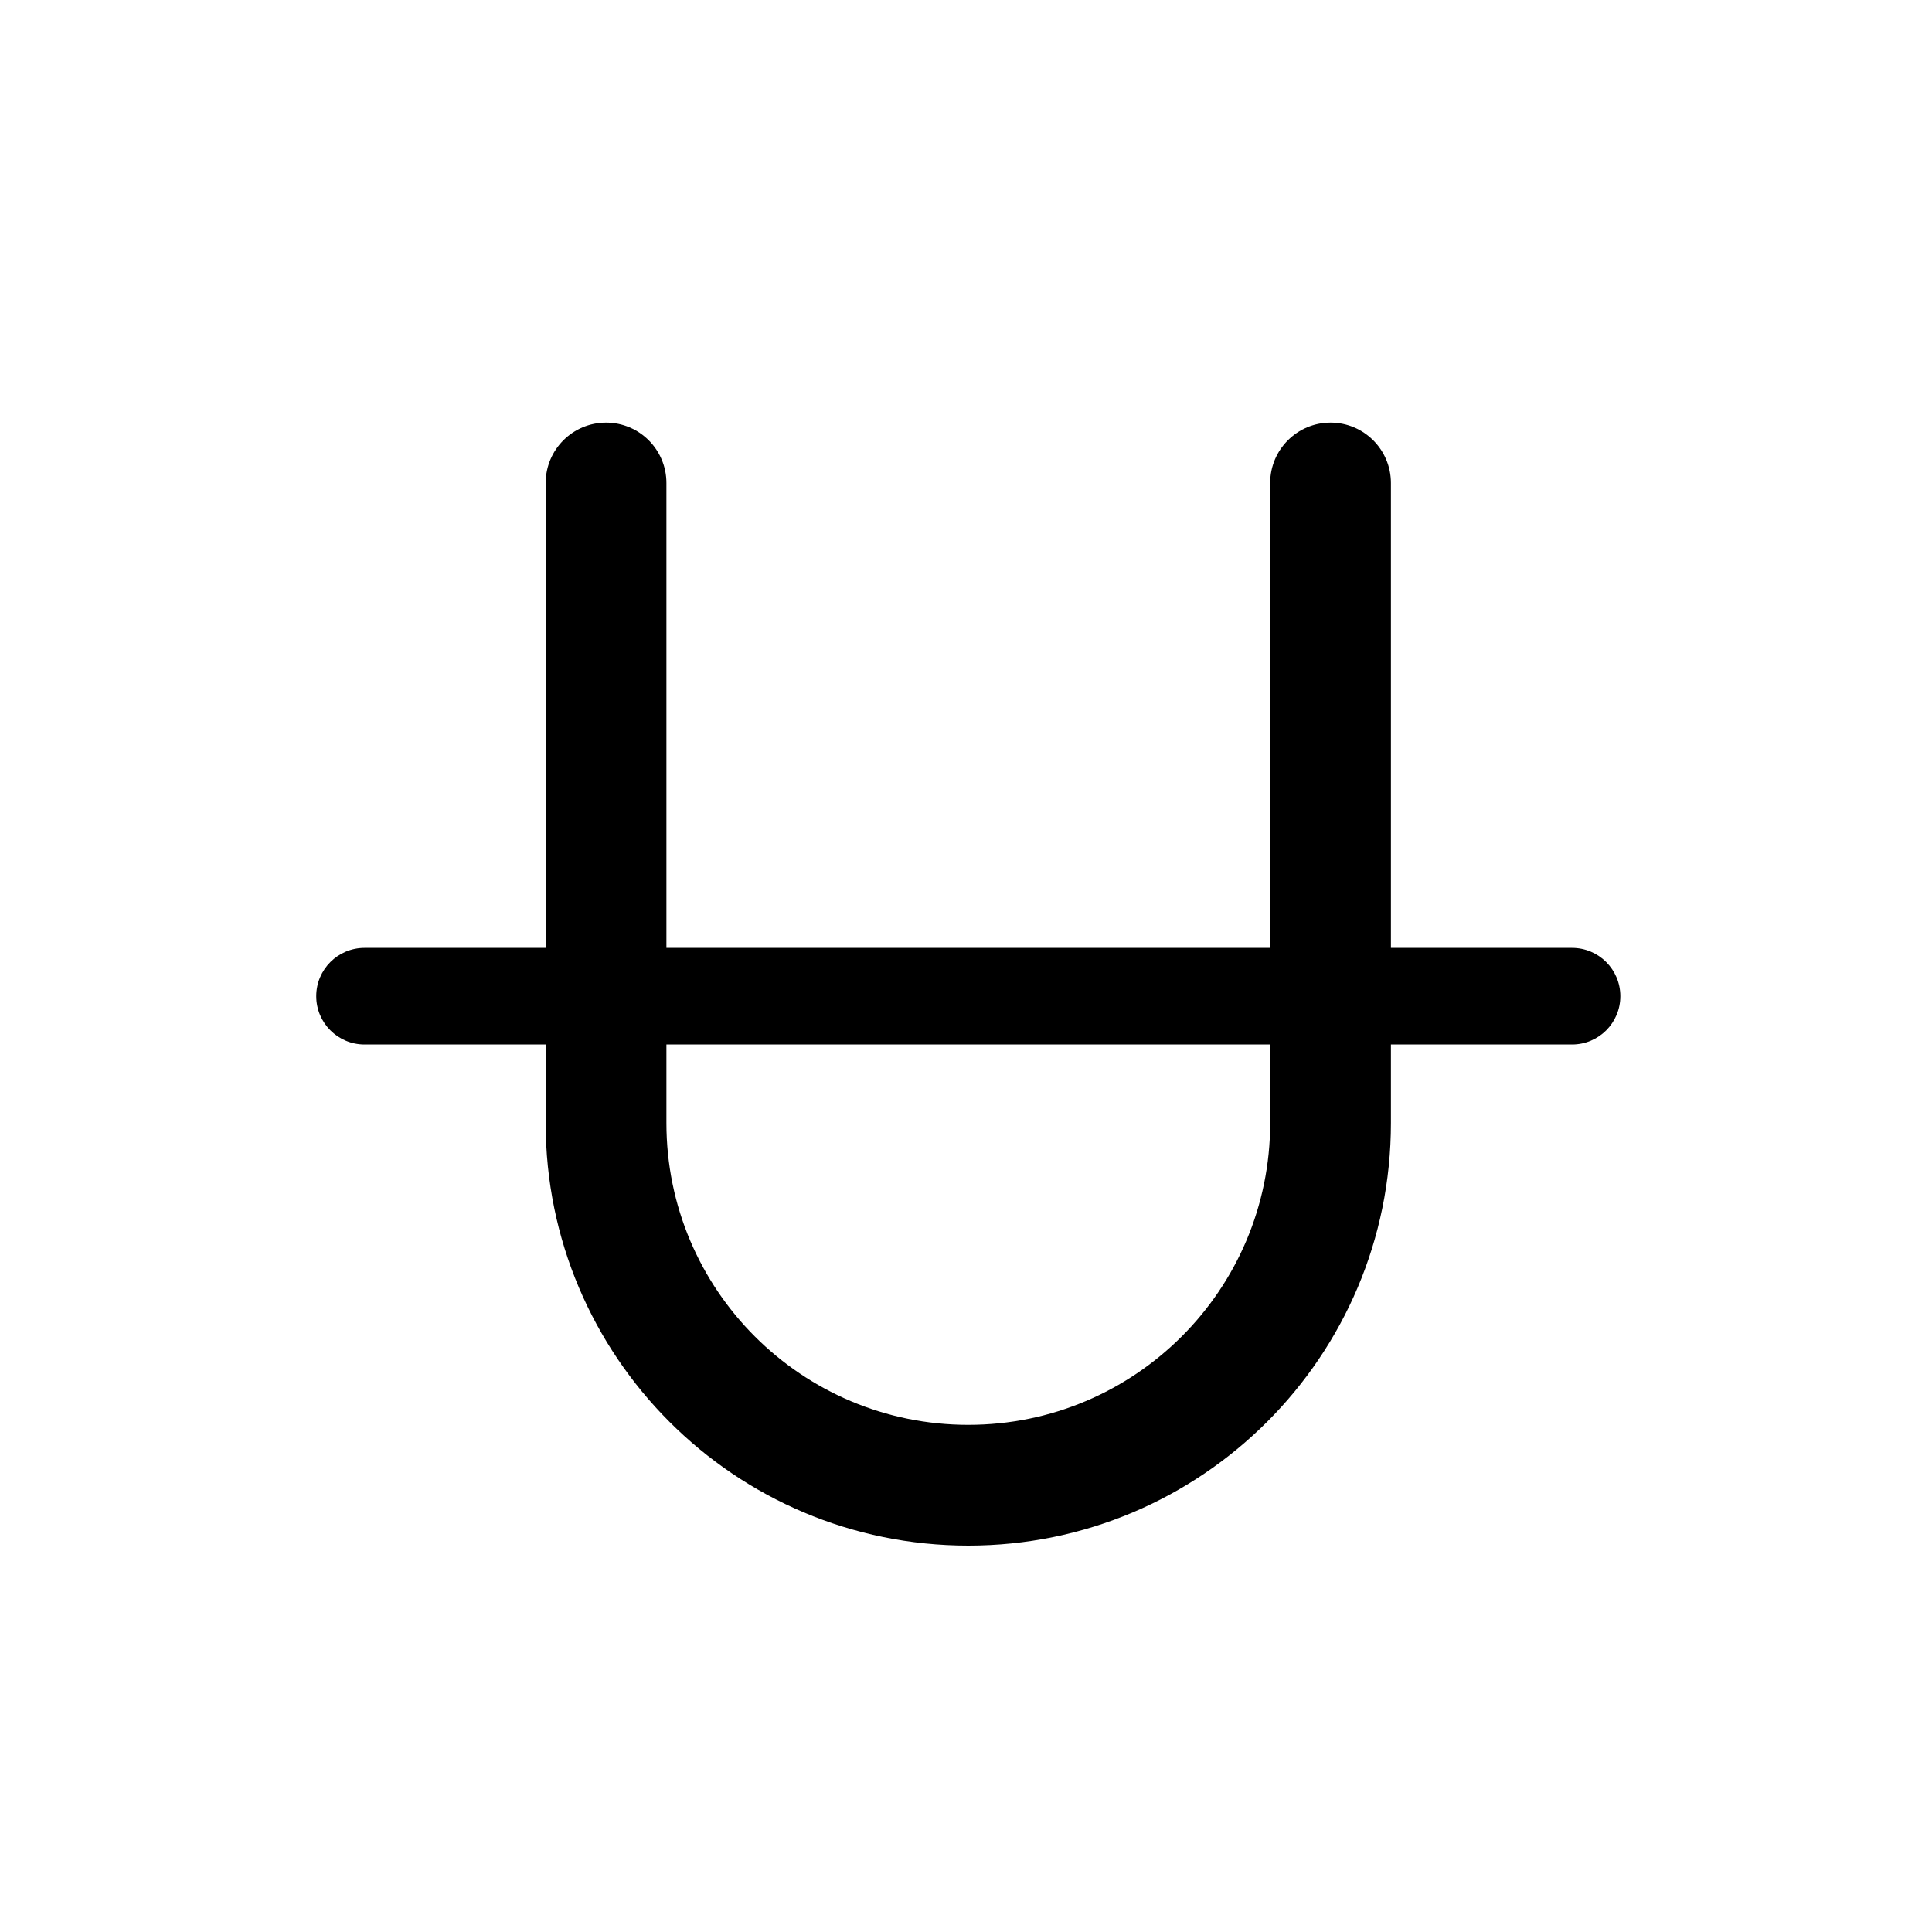 <svg width="16" height="16" viewBox="0 0 16 16" fill="none" xmlns="http://www.w3.org/2000/svg">
<path fill-rule="evenodd" clip-rule="evenodd" d="M5.519 4C5.519 3.724 5.295 3.5 5.019 3.5C4.743 3.5 4.519 3.724 4.519 4V7.85H3.019C2.798 7.85 2.619 8.029 2.619 8.25C2.619 8.471 2.798 8.65 3.019 8.65H4.519V9.3C4.519 11.233 6.086 12.8 8.019 12.8C9.952 12.8 11.519 11.233 11.519 9.3V8.65H13.019C13.24 8.65 13.419 8.471 13.419 8.25C13.419 8.029 13.24 7.85 13.019 7.85H11.519V4C11.519 3.724 11.295 3.5 11.019 3.5C10.743 3.5 10.519 3.724 10.519 4V7.85H5.519V4ZM5.519 8.65V9.3C5.519 10.681 6.638 11.8 8.019 11.8C9.399 11.8 10.519 10.681 10.519 9.3V8.65H5.519Z" fill="black"/>
</svg>
